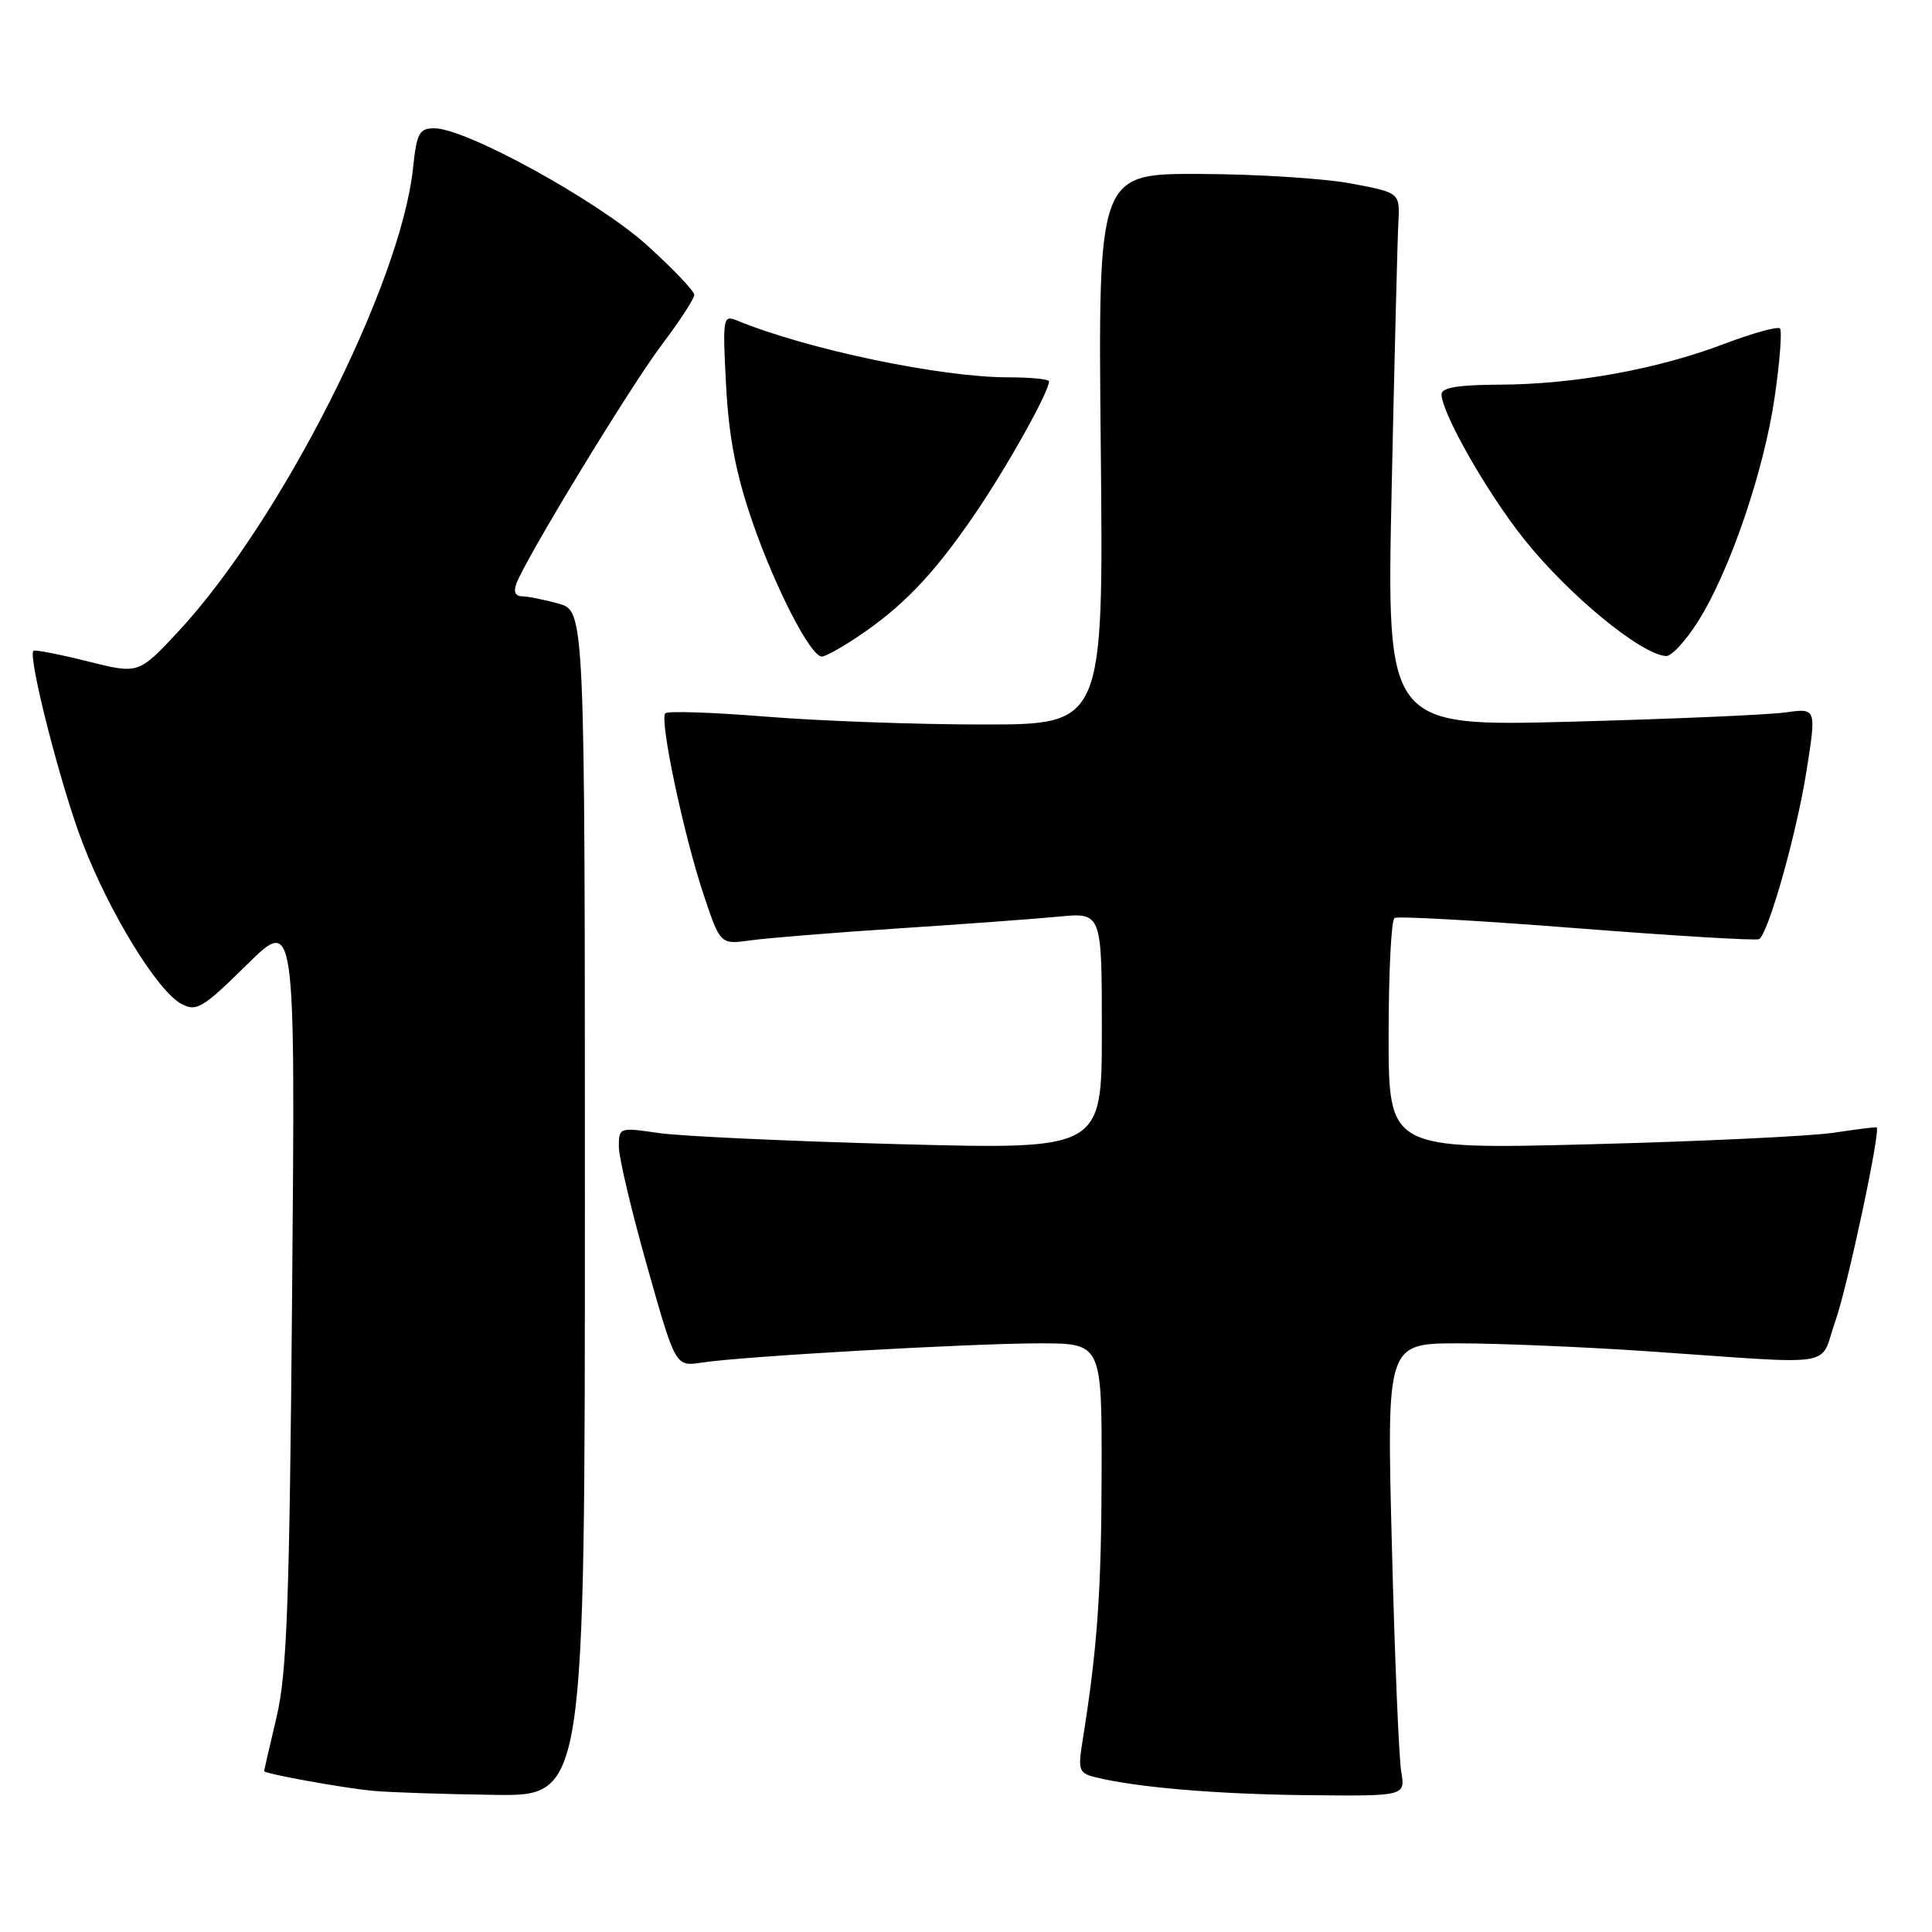 <?xml version="1.0" encoding="UTF-8" standalone="no"?>
<!DOCTYPE svg PUBLIC "-//W3C//DTD SVG 1.1//EN" "http://www.w3.org/Graphics/SVG/1.1/DTD/svg11.dtd" >
<svg xmlns="http://www.w3.org/2000/svg" xmlns:xlink="http://www.w3.org/1999/xlink" version="1.1" viewBox="0 0 256 256">
 <g >
 <path fill="currentColor"
d=" M 77.50 159.48 C 77.50 80.96 77.50 80.96 74.00 79.98 C 72.08 79.45 69.89 79.01 69.14 79.01 C 68.28 79.00 68.02 78.38 68.43 77.31 C 69.80 73.74 83.51 51.23 87.65 45.74 C 90.04 42.57 92.00 39.57 92.00 39.07 C 92.00 38.58 89.19 35.62 85.75 32.51 C 79.23 26.61 61.76 17.00 57.55 17.00 C 55.55 17.00 55.22 17.62 54.73 22.25 C 53.13 37.63 37.17 69.13 23.59 83.72 C 18.36 89.33 18.36 89.33 11.56 87.62 C 7.81 86.68 4.61 86.06 4.43 86.24 C 3.66 87.00 8.09 104.30 10.95 111.71 C 14.54 121.03 20.87 131.33 24.05 133.03 C 26.03 134.09 26.86 133.59 32.69 127.85 C 39.13 121.50 39.13 121.50 38.71 171.00 C 38.36 212.42 38.03 221.64 36.65 227.50 C 35.74 231.35 35.00 234.58 35.00 234.68 C 35.00 235.03 45.59 236.95 49.50 237.30 C 51.70 237.50 58.90 237.74 65.50 237.83 C 77.50 238.00 77.50 238.00 77.50 159.48 Z  M 185.67 234.75 C 185.36 232.96 184.80 219.46 184.43 204.75 C 183.74 178.00 183.74 178.00 193.29 178.00 C 198.54 178.00 209.74 178.47 218.17 179.04 C 244.23 180.82 240.96 181.35 243.21 175.00 C 244.82 170.42 249.22 149.79 248.67 149.38 C 248.58 149.31 246.03 149.63 243.00 150.09 C 239.97 150.55 225.46 151.24 210.75 151.62 C 184.00 152.31 184.00 152.31 184.00 137.22 C 184.00 128.91 184.35 121.90 184.78 121.64 C 185.21 121.37 196.11 121.99 209.00 123.00 C 221.89 124.01 232.73 124.66 233.09 124.44 C 234.33 123.68 238.07 110.42 239.37 102.16 C 240.69 93.82 240.69 93.82 236.59 94.40 C 234.34 94.72 221.53 95.27 208.11 95.63 C 183.73 96.27 183.73 96.27 184.40 64.88 C 184.77 47.62 185.17 31.71 185.29 29.52 C 185.50 25.53 185.50 25.53 179.00 24.31 C 175.43 23.64 166.42 23.07 159.00 23.05 C 145.49 23.00 145.49 23.00 145.86 59.50 C 146.22 96.00 146.22 96.00 130.26 96.00 C 121.47 96.00 108.54 95.53 101.52 94.96 C 94.49 94.39 88.48 94.19 88.16 94.51 C 87.35 95.32 90.57 110.56 93.24 118.57 C 95.45 125.16 95.45 125.16 99.47 124.60 C 101.69 124.29 110.47 123.58 119.00 123.02 C 127.53 122.47 137.09 121.76 140.25 121.46 C 146.00 120.90 146.00 120.90 146.00 136.61 C 146.00 152.32 146.00 152.32 119.25 151.61 C 104.54 151.22 90.14 150.55 87.25 150.13 C 82.08 149.37 82.00 149.40 82.00 151.93 C 81.99 153.34 83.68 160.48 85.75 167.79 C 89.50 181.09 89.50 181.09 93.00 180.55 C 98.36 179.72 128.47 178.01 137.75 178.00 C 146.00 178.00 146.00 178.00 145.97 195.25 C 145.94 210.92 145.40 218.47 143.44 230.70 C 142.82 234.55 142.96 234.95 145.13 235.49 C 150.61 236.85 161.31 237.75 173.36 237.87 C 186.22 238.00 186.22 238.00 185.67 234.75 Z  M 113.61 84.40 C 119.54 80.44 123.59 76.23 128.90 68.52 C 133.22 62.26 139.00 51.96 139.00 50.53 C 139.00 50.24 136.58 50.00 133.63 50.00 C 124.65 50.00 106.92 46.29 97.61 42.45 C 95.80 41.71 95.74 42.14 96.21 51.09 C 96.58 57.96 97.52 62.83 99.70 69.15 C 102.74 77.93 107.41 87.00 108.90 87.00 C 109.35 87.00 111.47 85.83 113.61 84.40 Z  M 224.97 82.39 C 229.18 75.75 233.74 62.42 235.16 52.57 C 235.84 47.89 236.15 43.81 235.85 43.52 C 235.55 43.22 232.20 44.15 228.40 45.59 C 219.61 48.93 208.62 50.92 198.75 50.97 C 193.23 50.99 191.00 51.36 191.01 52.25 C 191.04 54.74 197.02 65.25 201.93 71.42 C 207.84 78.84 217.43 86.73 220.77 86.93 C 221.47 86.97 223.36 84.93 224.97 82.39 Z "/>
</g>
</svg>